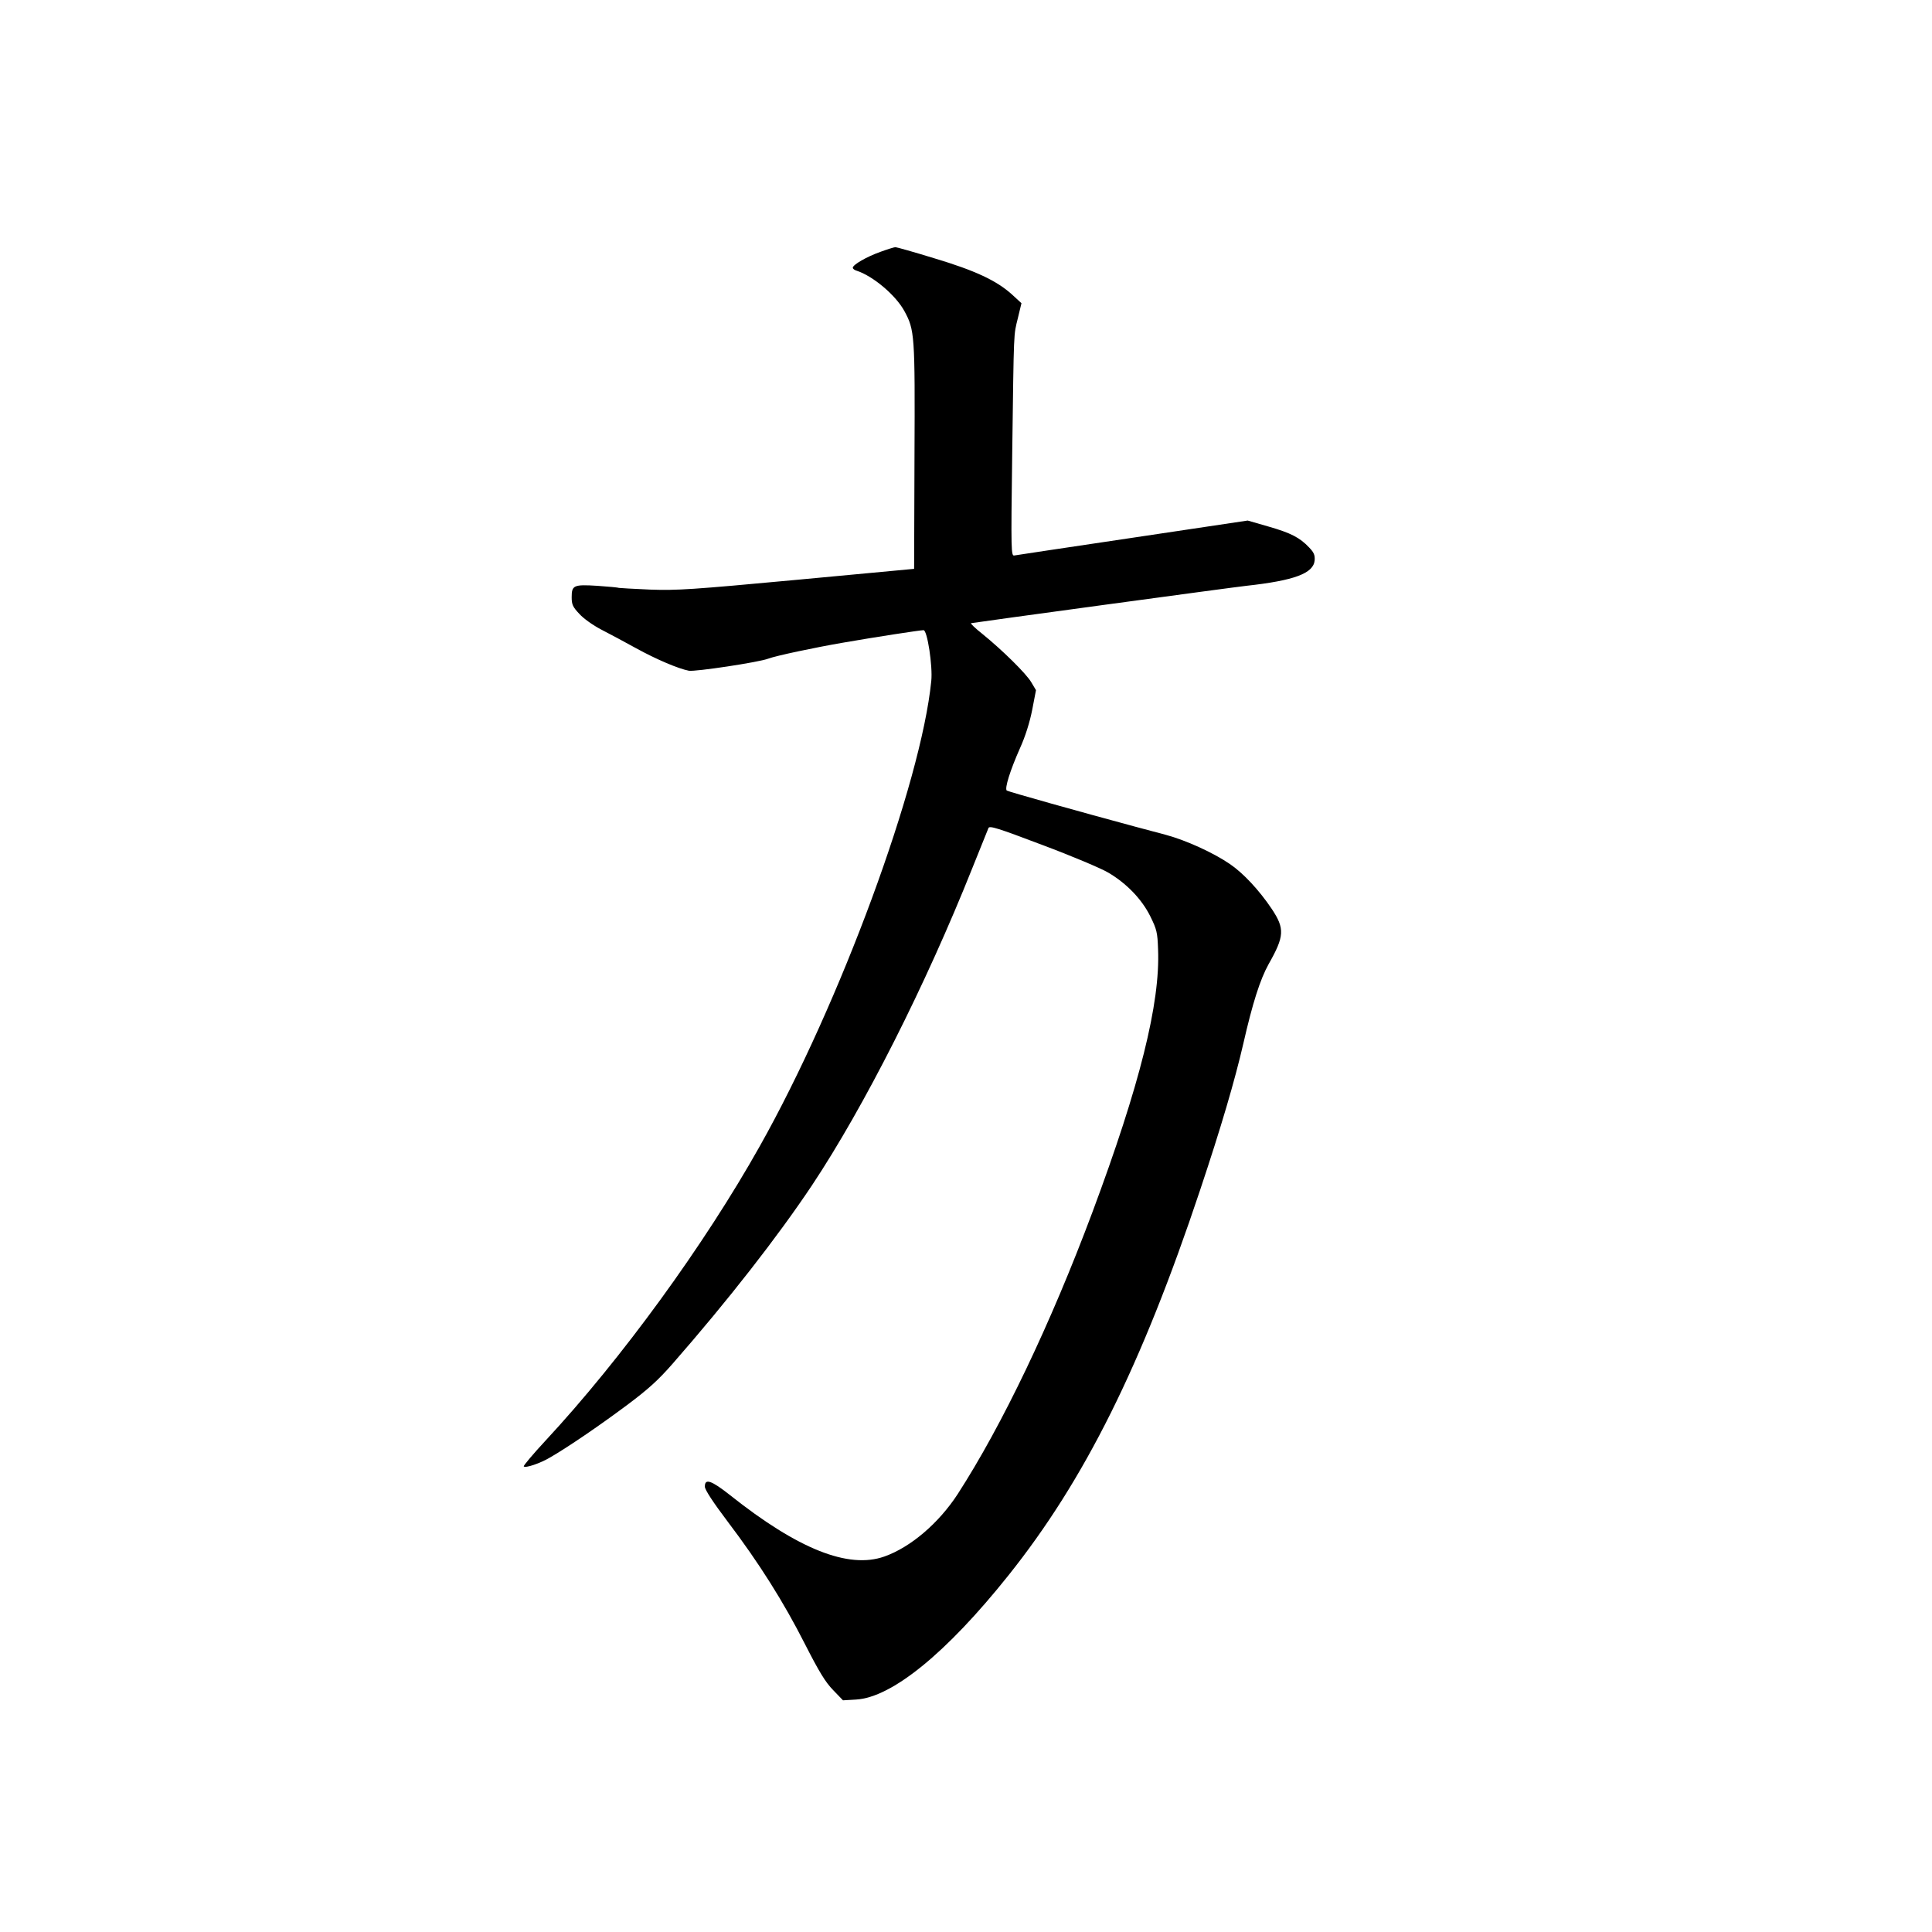 <?xml version="1.0" standalone="no"?>
<!DOCTYPE svg PUBLIC "-//W3C//DTD SVG 20010904//EN"
 "http://www.w3.org/TR/2001/REC-SVG-20010904/DTD/svg10.dtd">
<svg version="1.0" xmlns="http://www.w3.org/2000/svg"
 width="1024pt" height="1024pt" viewBox="0 0 1024 1024"
 preserveAspectRatio="xMidYMid meet">
<g transform="translate(0,1024) scale(0.1,-0.1)"
fill="#000000" stroke="none">
<path d="M4666 8905 c-71 -25 -146 -68 -146 -84 0 -6 10 -13 21 -16 86 -28
206 -129 252 -213 55 -101 57 -124 54 -772 l-2 -595 -620 -58 c-559 -52 -636
-57 -779 -52 -88 4 -162 8 -165 9 -3 2 -55 7 -114 11 -127 8 -137 3 -137 -61
0 -38 6 -51 40 -87 22 -25 73 -61 117 -84 43 -22 125 -66 183 -98 111 -61 225
-109 281 -120 33 -6 372 45 421 64 39 15 246 59 398 85 166 29 407 66 425 66
20 0 49 -191 41 -269 -54 -544 -483 -1709 -909 -2466 -294 -524 -733 -1127
-1135 -1560 -66 -71 -118 -133 -116 -137 7 -11 88 16 141 48 92 53 259 167
404 275 115 86 167 133 244 221 294 336 556 672 739 946 277 417 602 1060 850
1682 43 107 81 202 85 211 5 14 47 1 287 -90 155 -58 311 -124 348 -146 97
-57 178 -141 223 -232 34 -69 38 -85 41 -174 12 -286 -97 -721 -348 -1394
-221 -591 -477 -1127 -714 -1494 -101 -155 -250 -282 -389 -331 -190 -67 -457
39 -817 325 -100 79 -135 91 -134 45 0 -16 44 -83 121 -185 166 -219 296 -425
410 -650 75 -147 108 -201 149 -243 l52 -54 69 4 c190 11 479 246 807 657 405
507 706 1112 1016 2041 112 335 185 584 230 779 49 215 89 340 134 421 84 148
86 188 17 292 -67 100 -152 191 -223 239 -88 60 -231 125 -338 154 -52 14
-126 34 -165 44 -286 77 -671 185 -679 191 -12 11 18 107 70 224 29 64 52 138
65 204 l20 104 -25 42 c-27 46 -153 170 -259 256 -38 30 -65 56 -60 57 10 3
1392 191 1458 198 255 28 357 66 363 135 2 28 -4 42 -29 68 -50 53 -97 77
-215 111 l-111 32 -609 -91 c-335 -50 -617 -92 -627 -94 -18 -4 -19 14 -12
540 9 672 7 623 30 718 l19 79 -50 46 c-82 74 -195 127 -412 192 -107 33 -200
59 -206 59 -6 0 -42 -11 -80 -25z"/>
</g>
</svg>
